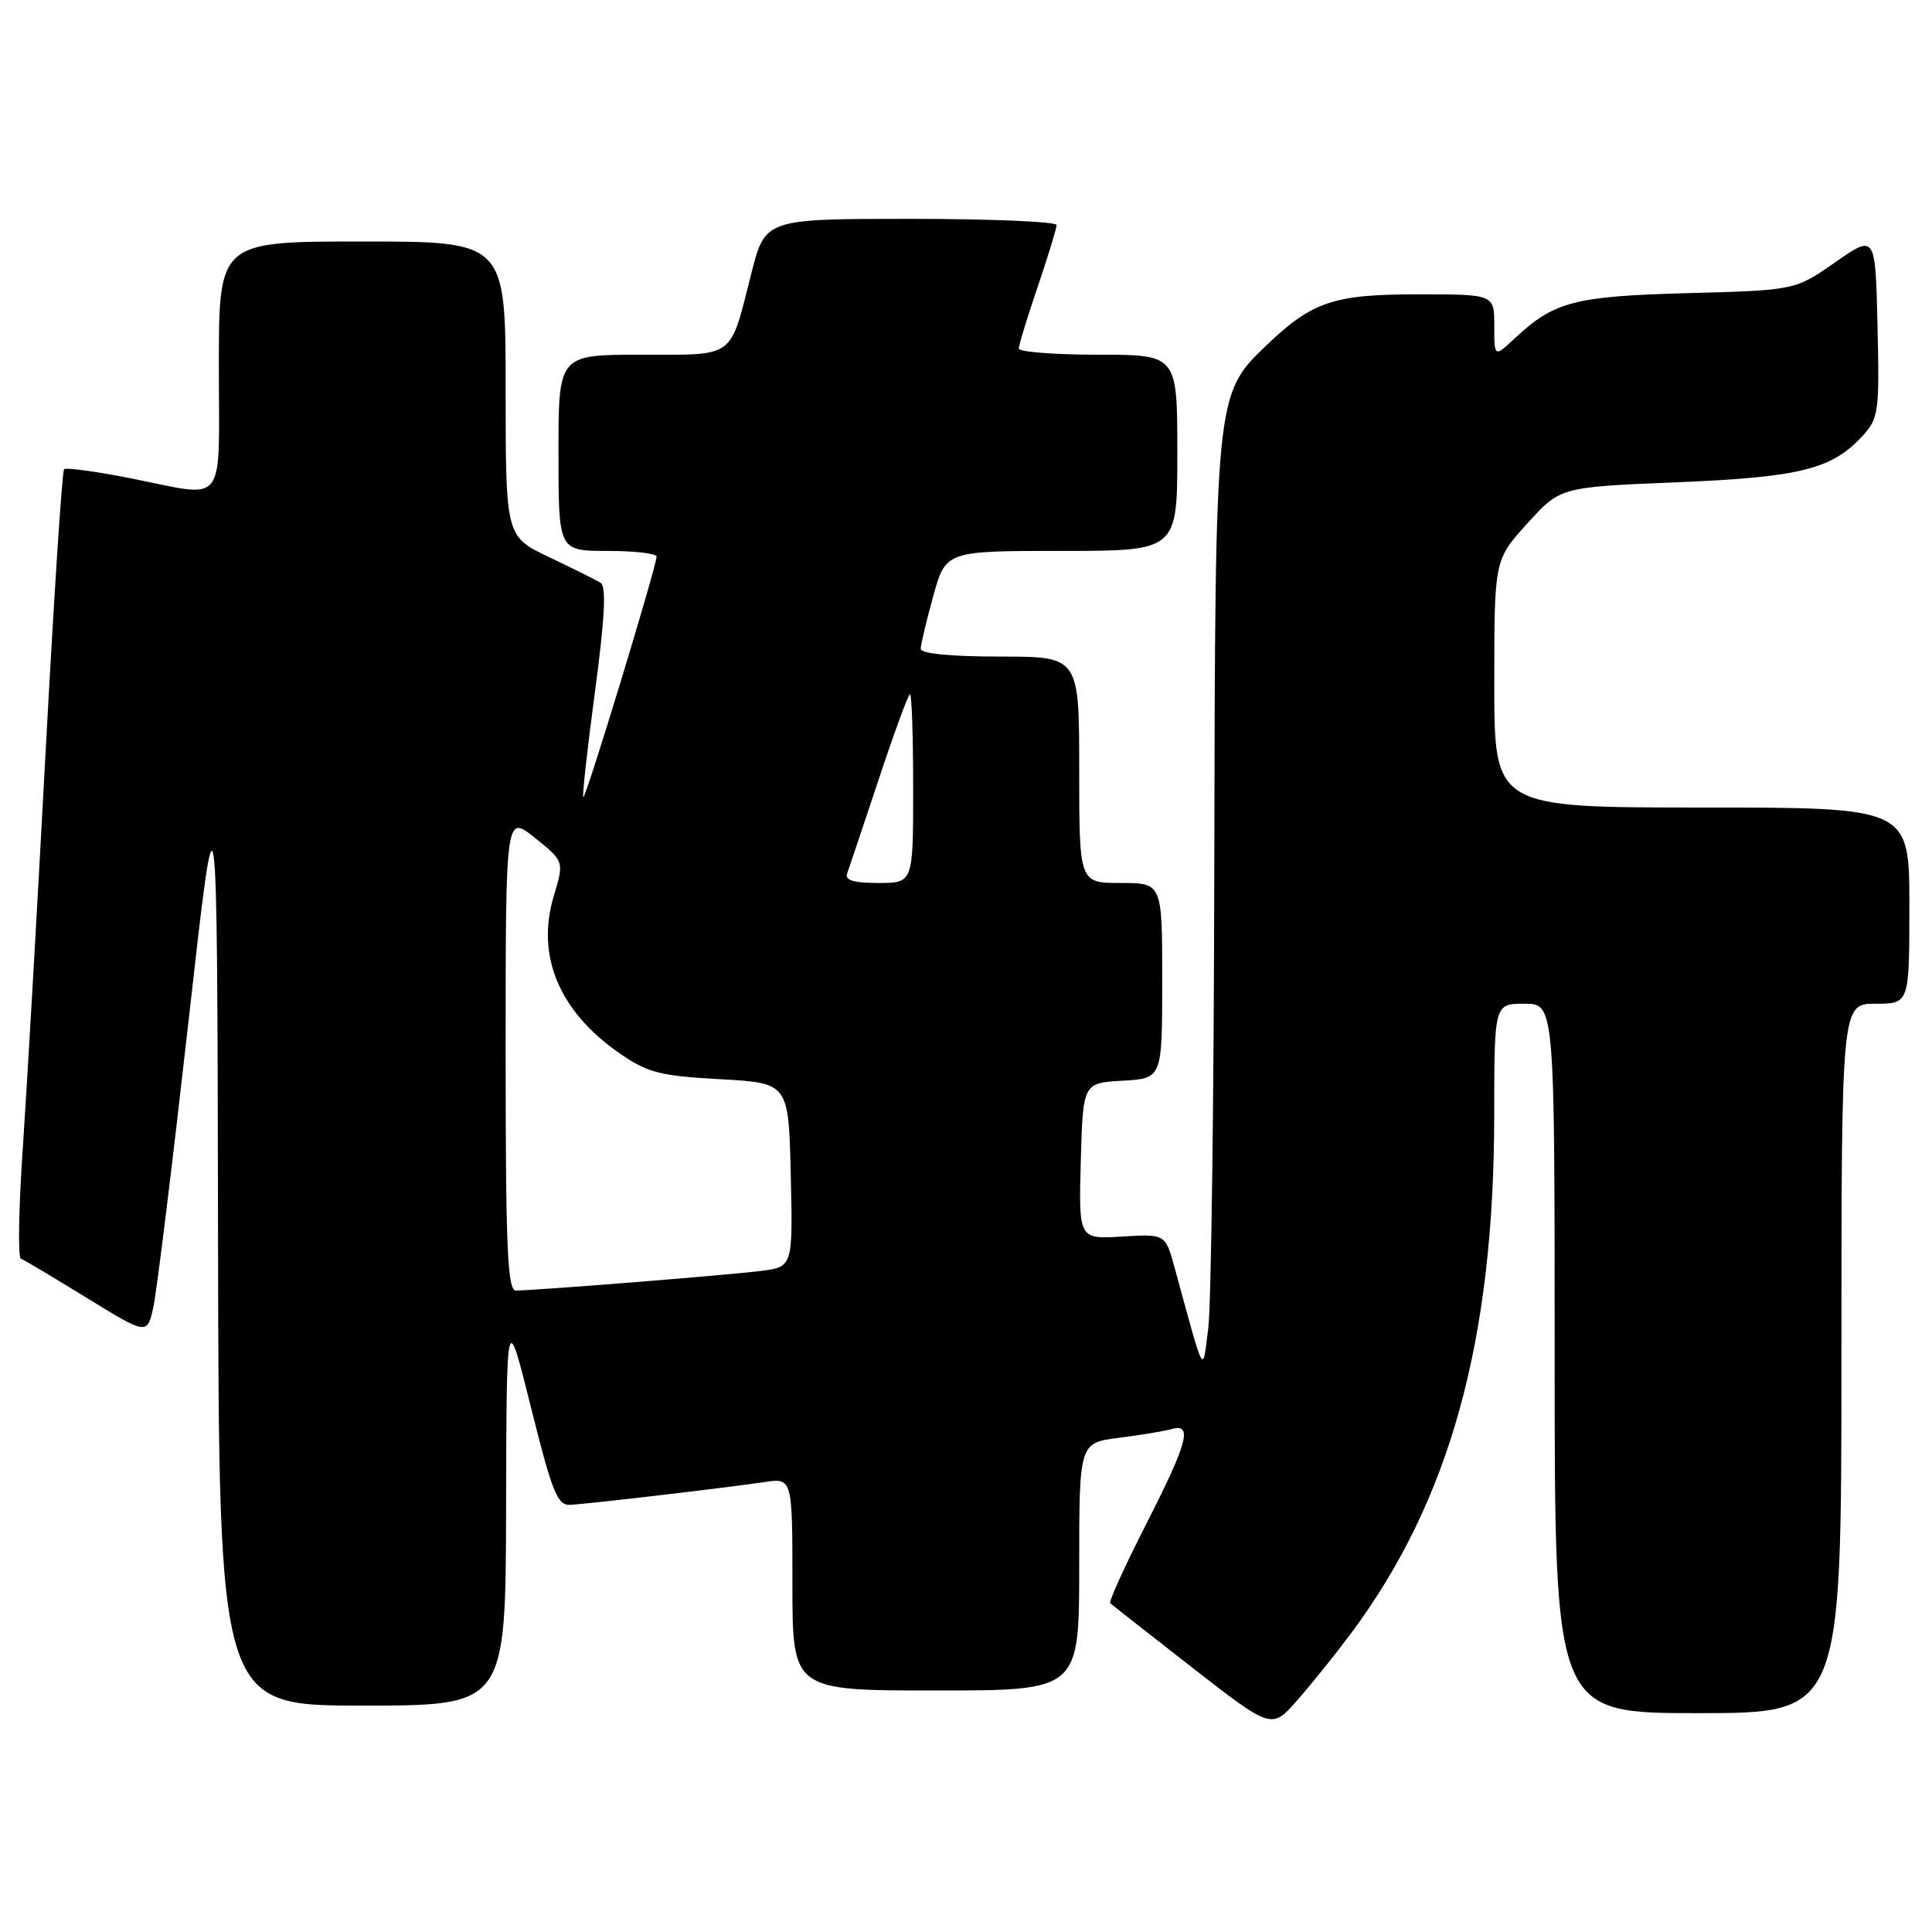 <?xml version="1.0" encoding="UTF-8" standalone="no"?>
<!DOCTYPE svg PUBLIC "-//W3C//DTD SVG 1.1//EN" "http://www.w3.org/Graphics/SVG/1.1/DTD/svg11.dtd" >
<svg xmlns="http://www.w3.org/2000/svg" xmlns:xlink="http://www.w3.org/1999/xlink" version="1.1" viewBox="0 0 256 256">
 <g >
 <path fill="currentColor"
d=" M 178.98 216.48 C 192.11 198.88 197.98 177.67 197.99 147.75 C 198.00 133.00 198.00 133.00 202.00 133.00 C 206.00 133.00 206.00 133.00 206.00 180.00 C 206.00 227.00 206.00 227.00 225.00 227.00 C 244.00 227.00 244.00 227.00 244.00 180.00 C 244.00 133.00 244.00 133.00 248.50 133.00 C 253.00 133.00 253.00 133.00 253.00 120.00 C 253.00 107.00 253.00 107.00 225.50 107.00 C 198.00 107.00 198.00 107.00 198.00 90.60 C 198.00 74.19 198.00 74.19 202.37 69.37 C 206.74 64.54 206.74 64.54 222.12 63.91 C 238.54 63.23 242.72 62.19 246.78 57.78 C 248.93 55.44 249.05 54.61 248.78 43.17 C 248.50 31.04 248.50 31.04 243.18 34.75 C 237.86 38.46 237.86 38.46 223.68 38.84 C 208.62 39.25 205.94 39.95 200.75 44.80 C 198.00 47.37 198.00 47.37 198.00 43.19 C 198.00 39.00 198.00 39.00 187.95 39.00 C 176.66 39.00 173.88 39.94 167.72 45.84 C 161.04 52.25 161.01 52.50 160.90 114.93 C 160.85 145.49 160.49 172.97 160.10 176.00 C 159.31 182.12 159.72 182.85 155.65 168.00 C 154.42 163.50 154.42 163.50 148.67 163.85 C 142.93 164.20 142.93 164.20 143.21 153.85 C 143.50 143.50 143.50 143.50 148.75 143.20 C 154.00 142.90 154.00 142.90 154.00 129.95 C 154.00 117.00 154.00 117.00 148.50 117.00 C 143.00 117.00 143.00 117.00 143.00 102.00 C 143.00 87.00 143.00 87.00 132.50 87.00 C 126.06 87.00 122.00 86.61 122.00 85.98 C 122.00 85.43 122.75 82.28 123.66 78.98 C 125.33 73.00 125.33 73.00 140.66 73.00 C 156.00 73.00 156.00 73.00 156.00 60.00 C 156.00 47.00 156.00 47.00 145.50 47.00 C 139.72 47.00 135.00 46.63 135.00 46.18 C 135.00 45.72 136.12 42.04 137.50 38.00 C 138.87 33.96 140.00 30.28 140.00 29.82 C 140.00 29.37 131.31 29.00 120.69 29.00 C 101.39 29.00 101.39 29.00 99.55 36.25 C 96.65 47.67 97.56 47.00 84.96 47.00 C 74.00 47.00 74.00 47.00 74.00 60.00 C 74.00 73.00 74.00 73.00 80.50 73.00 C 84.08 73.00 87.00 73.34 87.00 73.75 C 87.00 75.03 77.59 105.92 77.29 105.62 C 77.13 105.46 77.83 99.17 78.84 91.63 C 80.14 81.90 80.36 77.72 79.59 77.23 C 78.99 76.86 75.91 75.32 72.75 73.82 C 67.00 71.08 67.00 71.08 67.00 51.54 C 67.00 32.00 67.00 32.00 48.00 32.00 C 29.00 32.00 29.00 32.00 29.00 48.50 C 29.00 67.50 30.24 65.94 17.23 63.36 C 12.67 62.46 8.74 61.93 8.49 62.18 C 8.23 62.44 7.12 79.49 6.02 100.07 C 4.92 120.66 3.57 144.03 3.03 152.00 C 2.48 159.97 2.36 166.63 2.77 166.78 C 3.17 166.93 7.10 169.27 11.50 171.98 C 19.50 176.90 19.50 176.90 20.32 173.20 C 20.77 171.16 22.85 154.20 24.96 135.50 C 28.78 101.50 28.78 101.50 28.89 163.75 C 29.00 226.00 29.00 226.00 48.00 226.00 C 67.00 226.00 67.00 226.00 67.06 199.75 C 67.12 173.50 67.12 173.50 70.36 186.50 C 73.16 197.73 73.86 199.49 75.55 199.40 C 78.04 199.27 96.32 197.12 101.25 196.39 C 105.00 195.82 105.00 195.82 105.00 209.91 C 105.00 224.00 105.00 224.00 124.00 224.00 C 143.00 224.00 143.00 224.00 143.00 207.59 C 143.00 191.19 143.00 191.19 148.25 190.52 C 151.14 190.16 154.29 189.63 155.25 189.36 C 158.08 188.56 157.38 191.16 151.86 201.98 C 149.04 207.52 146.90 212.23 147.11 212.43 C 147.33 212.64 152.22 216.48 158.00 220.98 C 168.50 229.15 168.50 229.15 171.87 225.32 C 173.72 223.22 176.92 219.24 178.98 216.48 Z  M 67.00 139.45 C 67.00 107.91 67.00 107.91 70.88 111.02 C 74.76 114.14 74.76 114.14 73.38 118.72 C 71.00 126.64 74.08 134.01 82.10 139.57 C 85.80 142.14 87.42 142.56 95.41 143.00 C 104.50 143.50 104.50 143.50 104.78 155.68 C 105.06 167.87 105.06 167.87 100.78 168.41 C 96.47 168.96 70.89 171.00 68.36 171.00 C 67.24 171.00 67.00 165.35 67.00 139.45 Z  M 112.25 115.75 C 112.50 115.06 114.38 109.44 116.44 103.25 C 118.49 97.06 120.35 92.00 120.58 92.00 C 120.81 92.00 121.00 97.62 121.00 104.50 C 121.00 117.00 121.00 117.00 116.39 117.00 C 113.13 117.00 111.92 116.64 112.25 115.75 Z "/>
</g>
</svg>